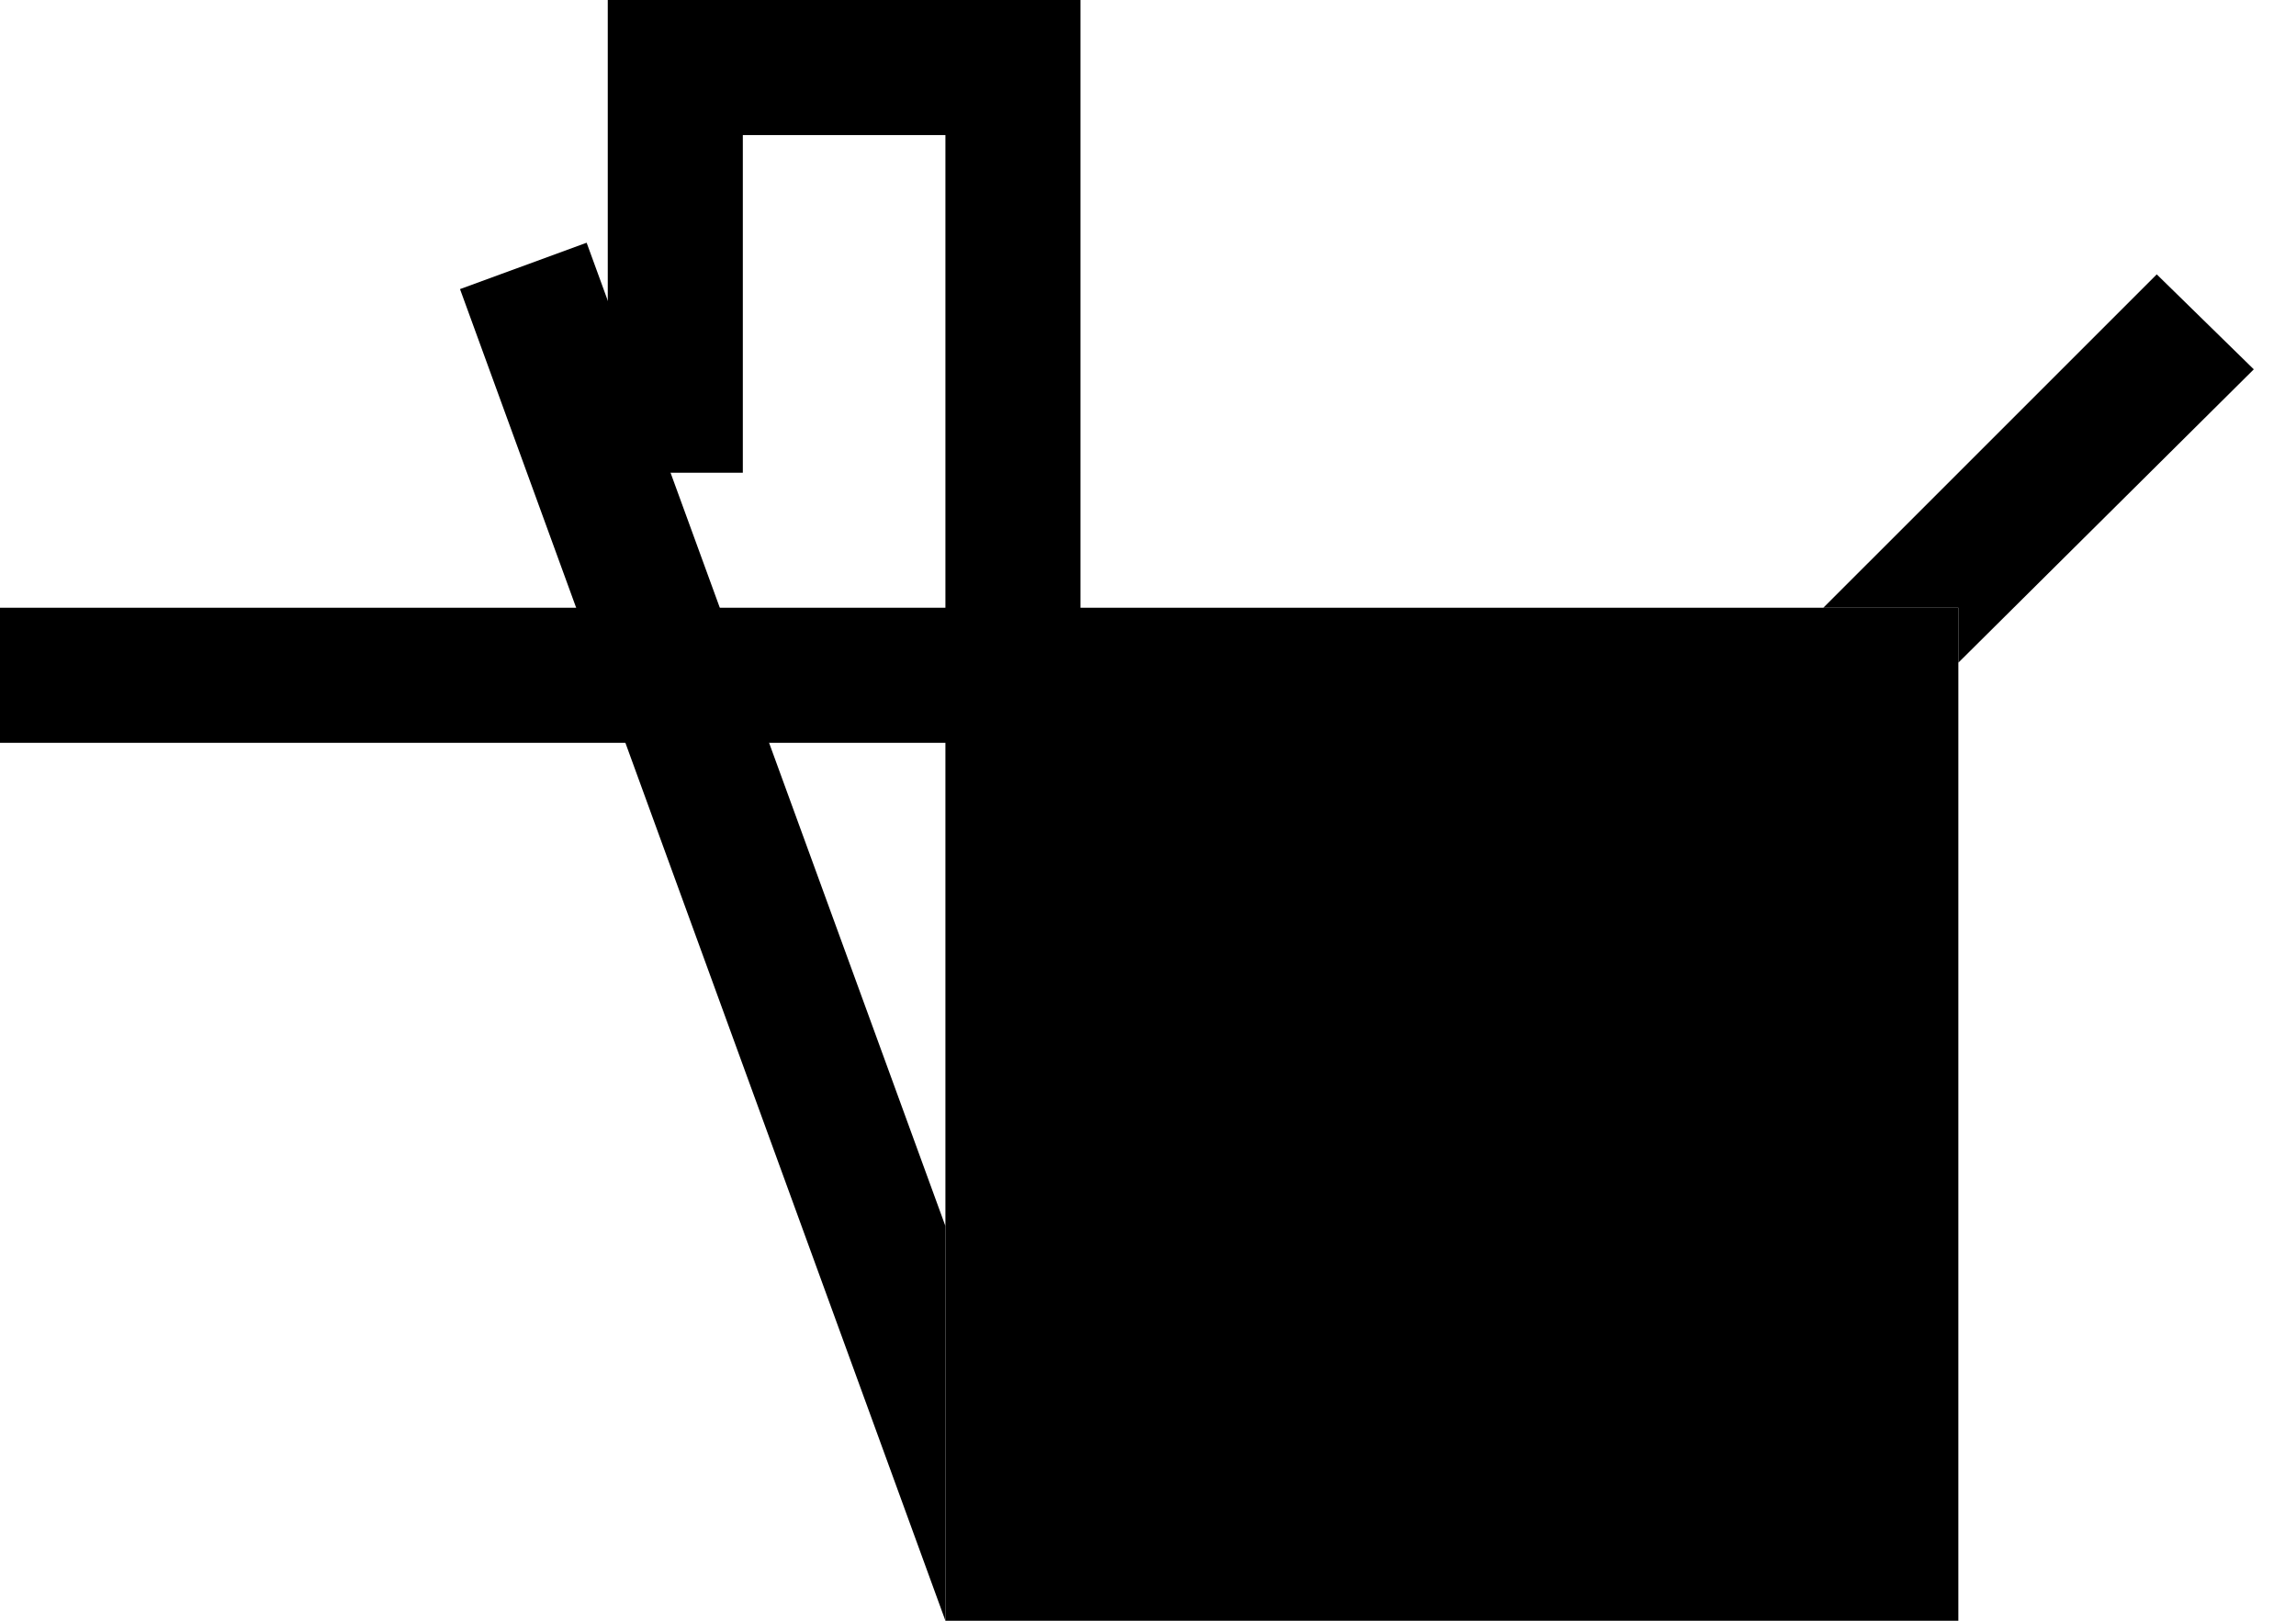<svg xmlns="http://www.w3.org/2000/svg" width="34" height="24" version="1.0"><path d="M14 9h15v15H14zM9 0v7h2V2h3v7h2V0H9zM0 9h14v2H0z"/><path d="M31.938 4.063L27 9h2v.813l4.375-4.344-1.438-1.407zM8.688 3.594l-1.876.687L14 24v-5.844L8.687 3.594z"/></svg>